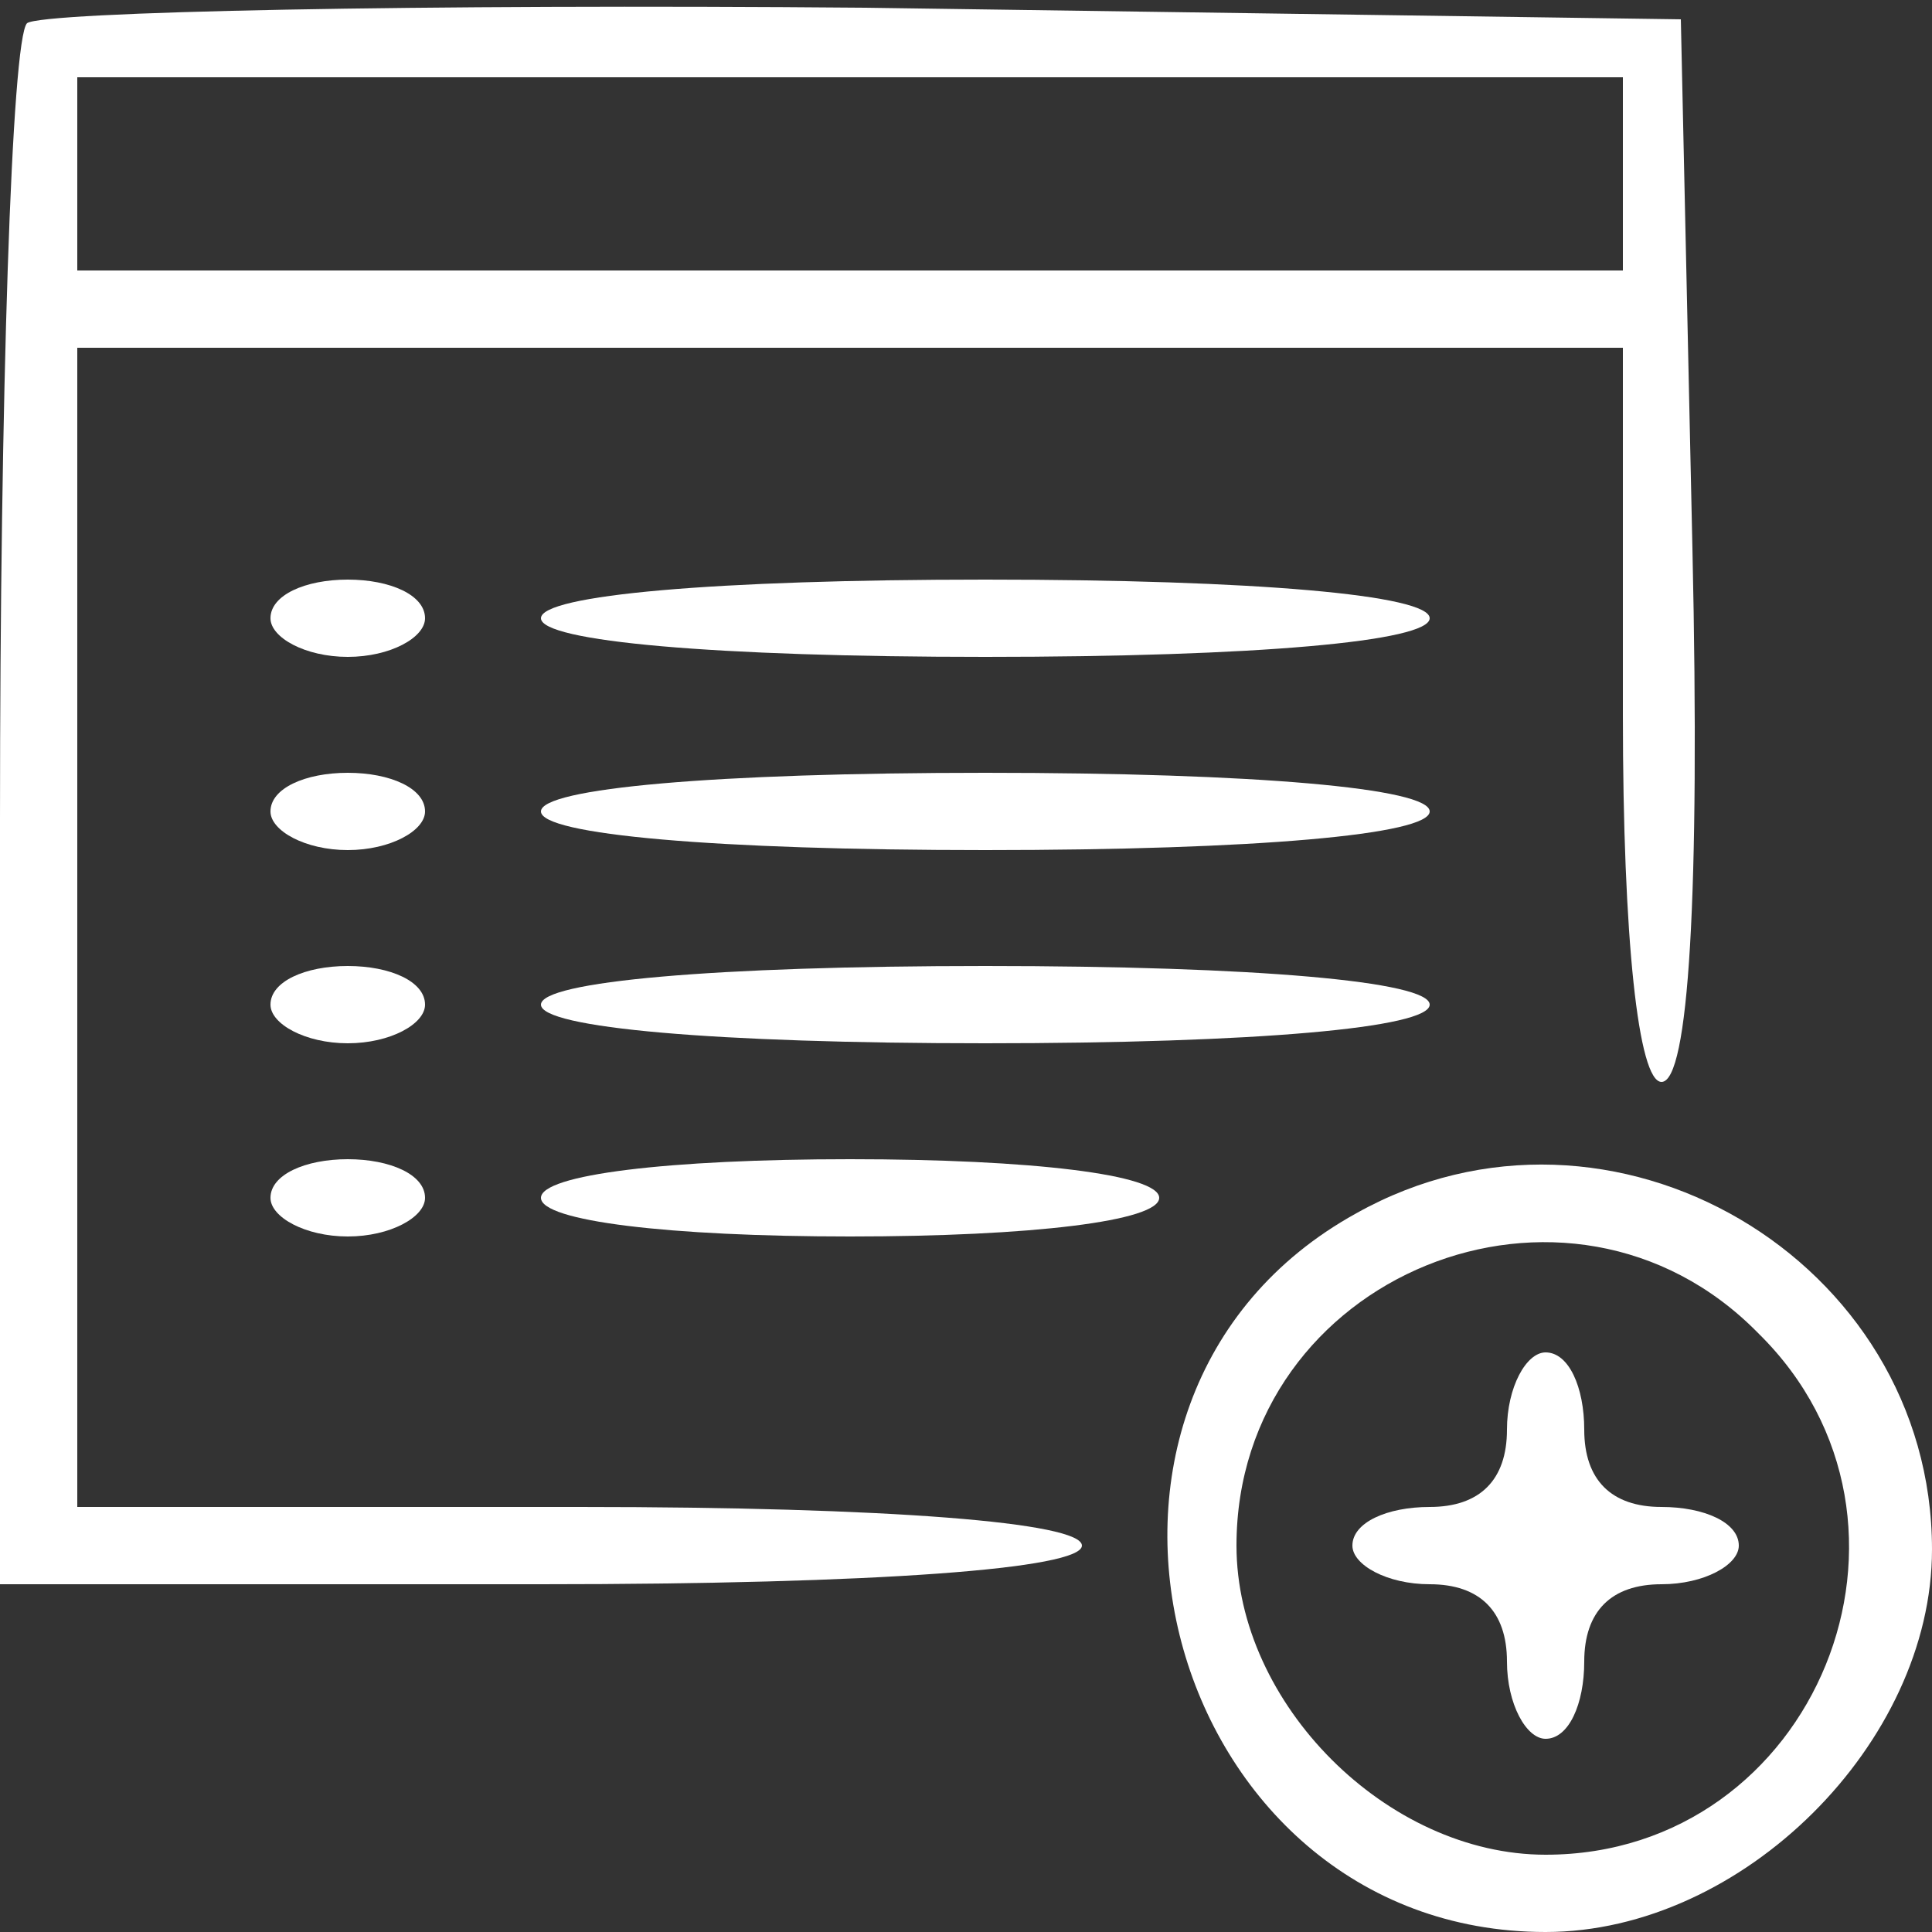 <?xml version="1.0" standalone="no"?>
<!DOCTYPE svg PUBLIC "-//W3C//DTD SVG 20010904//EN"
 "http://www.w3.org/TR/2001/REC-SVG-20010904/DTD/svg10.dtd">
<svg version="1.0" xmlns="http://www.w3.org/2000/svg"
 width="50pt" height="50pt" viewBox="0 0 50 50"
 preserveAspectRatio="xMidYMid meet">

<rect x="0" y="0" width="50" height="50" fill="#333333" stroke="none"/>

<g transform="translate(0,50) scale(0.1,-0.1)"
fill="white" stroke="none">
<path d="M7 494 c-4 -4 -7 -97 -7 -206 l0 -198 140 0 c87 0 140 4 140 10 0 6
-50 10 -130 10 l-130 0 0 150 0 150 200 0 200 0 0 -95 c0 -58 4 -95 10 -95 7
0 10 48 8 138 l-3 137 -211 3 c-115 1 -213 -1 -217 -4z m413 -39 l0 -25 -200
0 -200 0 0 25 0 25 200 0 200 0 0 -25z"/>
<path d="M70 340 c0 -5 9 -10 20 -10 11 0 20 5 20 10 0 6 -9 10 -20 10 -11 0
-20 -4 -20 -10z"/>
<path d="M140 340 c0 -6 45 -10 115 -10 70 0 115 4 115 10 0 6 -45 10 -115 10
-70 0 -115 -4 -115 -10z"/>
<path d="M70 290 c0 -5 9 -10 20 -10 11 0 20 5 20 10 0 6 -9 10 -20 10 -11 0
-20 -4 -20 -10z"/>
<path d="M140 290 c0 -6 45 -10 115 -10 70 0 115 4 115 10 0 6 -45 10 -115 10
-70 0 -115 -4 -115 -10z"/>
<path d="M70 240 c0 -5 9 -10 20 -10 11 0 20 5 20 10 0 6 -9 10 -20 10 -11 0
-20 -4 -20 -10z"/>
<path d="M140 240 c0 -6 45 -10 115 -10 70 0 115 4 115 10 0 6 -45 10 -115 10
-70 0 -115 -4 -115 -10z"/>
<path d="M70 190 c0 -5 9 -10 20 -10 11 0 20 5 20 10 0 6 -9 10 -20 10 -11 0
-20 -4 -20 -10z"/>
<path d="M140 190 c0 -6 33 -10 80 -10 47 0 80 4 80 10 0 6 -33 10 -80 10 -47
0 -80 -4 -80 -10z"/>
<path d="M351 186 c-87 -48 -50 -186 49 -186 51 0 100 49 100 99 0 75 -83 124
-149 87z m104 -31 c50 -49 15 -135 -55 -135 -41 0 -80 39 -80 80 0 70 86 105
135 55z"/>
<path d="M390 130 c0 -13 -7 -20 -20 -20 -11 0 -20 -4 -20 -10 0 -5 9 -10 20
-10 13 0 20 -7 20 -20 0 -11 5 -20 10 -20 6 0 10 9 10 20 0 13 7 20 20 20 11
0 20 5 20 10 0 6 -9 10 -20 10 -13 0 -20 7 -20 20 0 11 -4 20 -10 20 -5 0 -10
-9 -10 -20z"/>
</g>
</svg>
